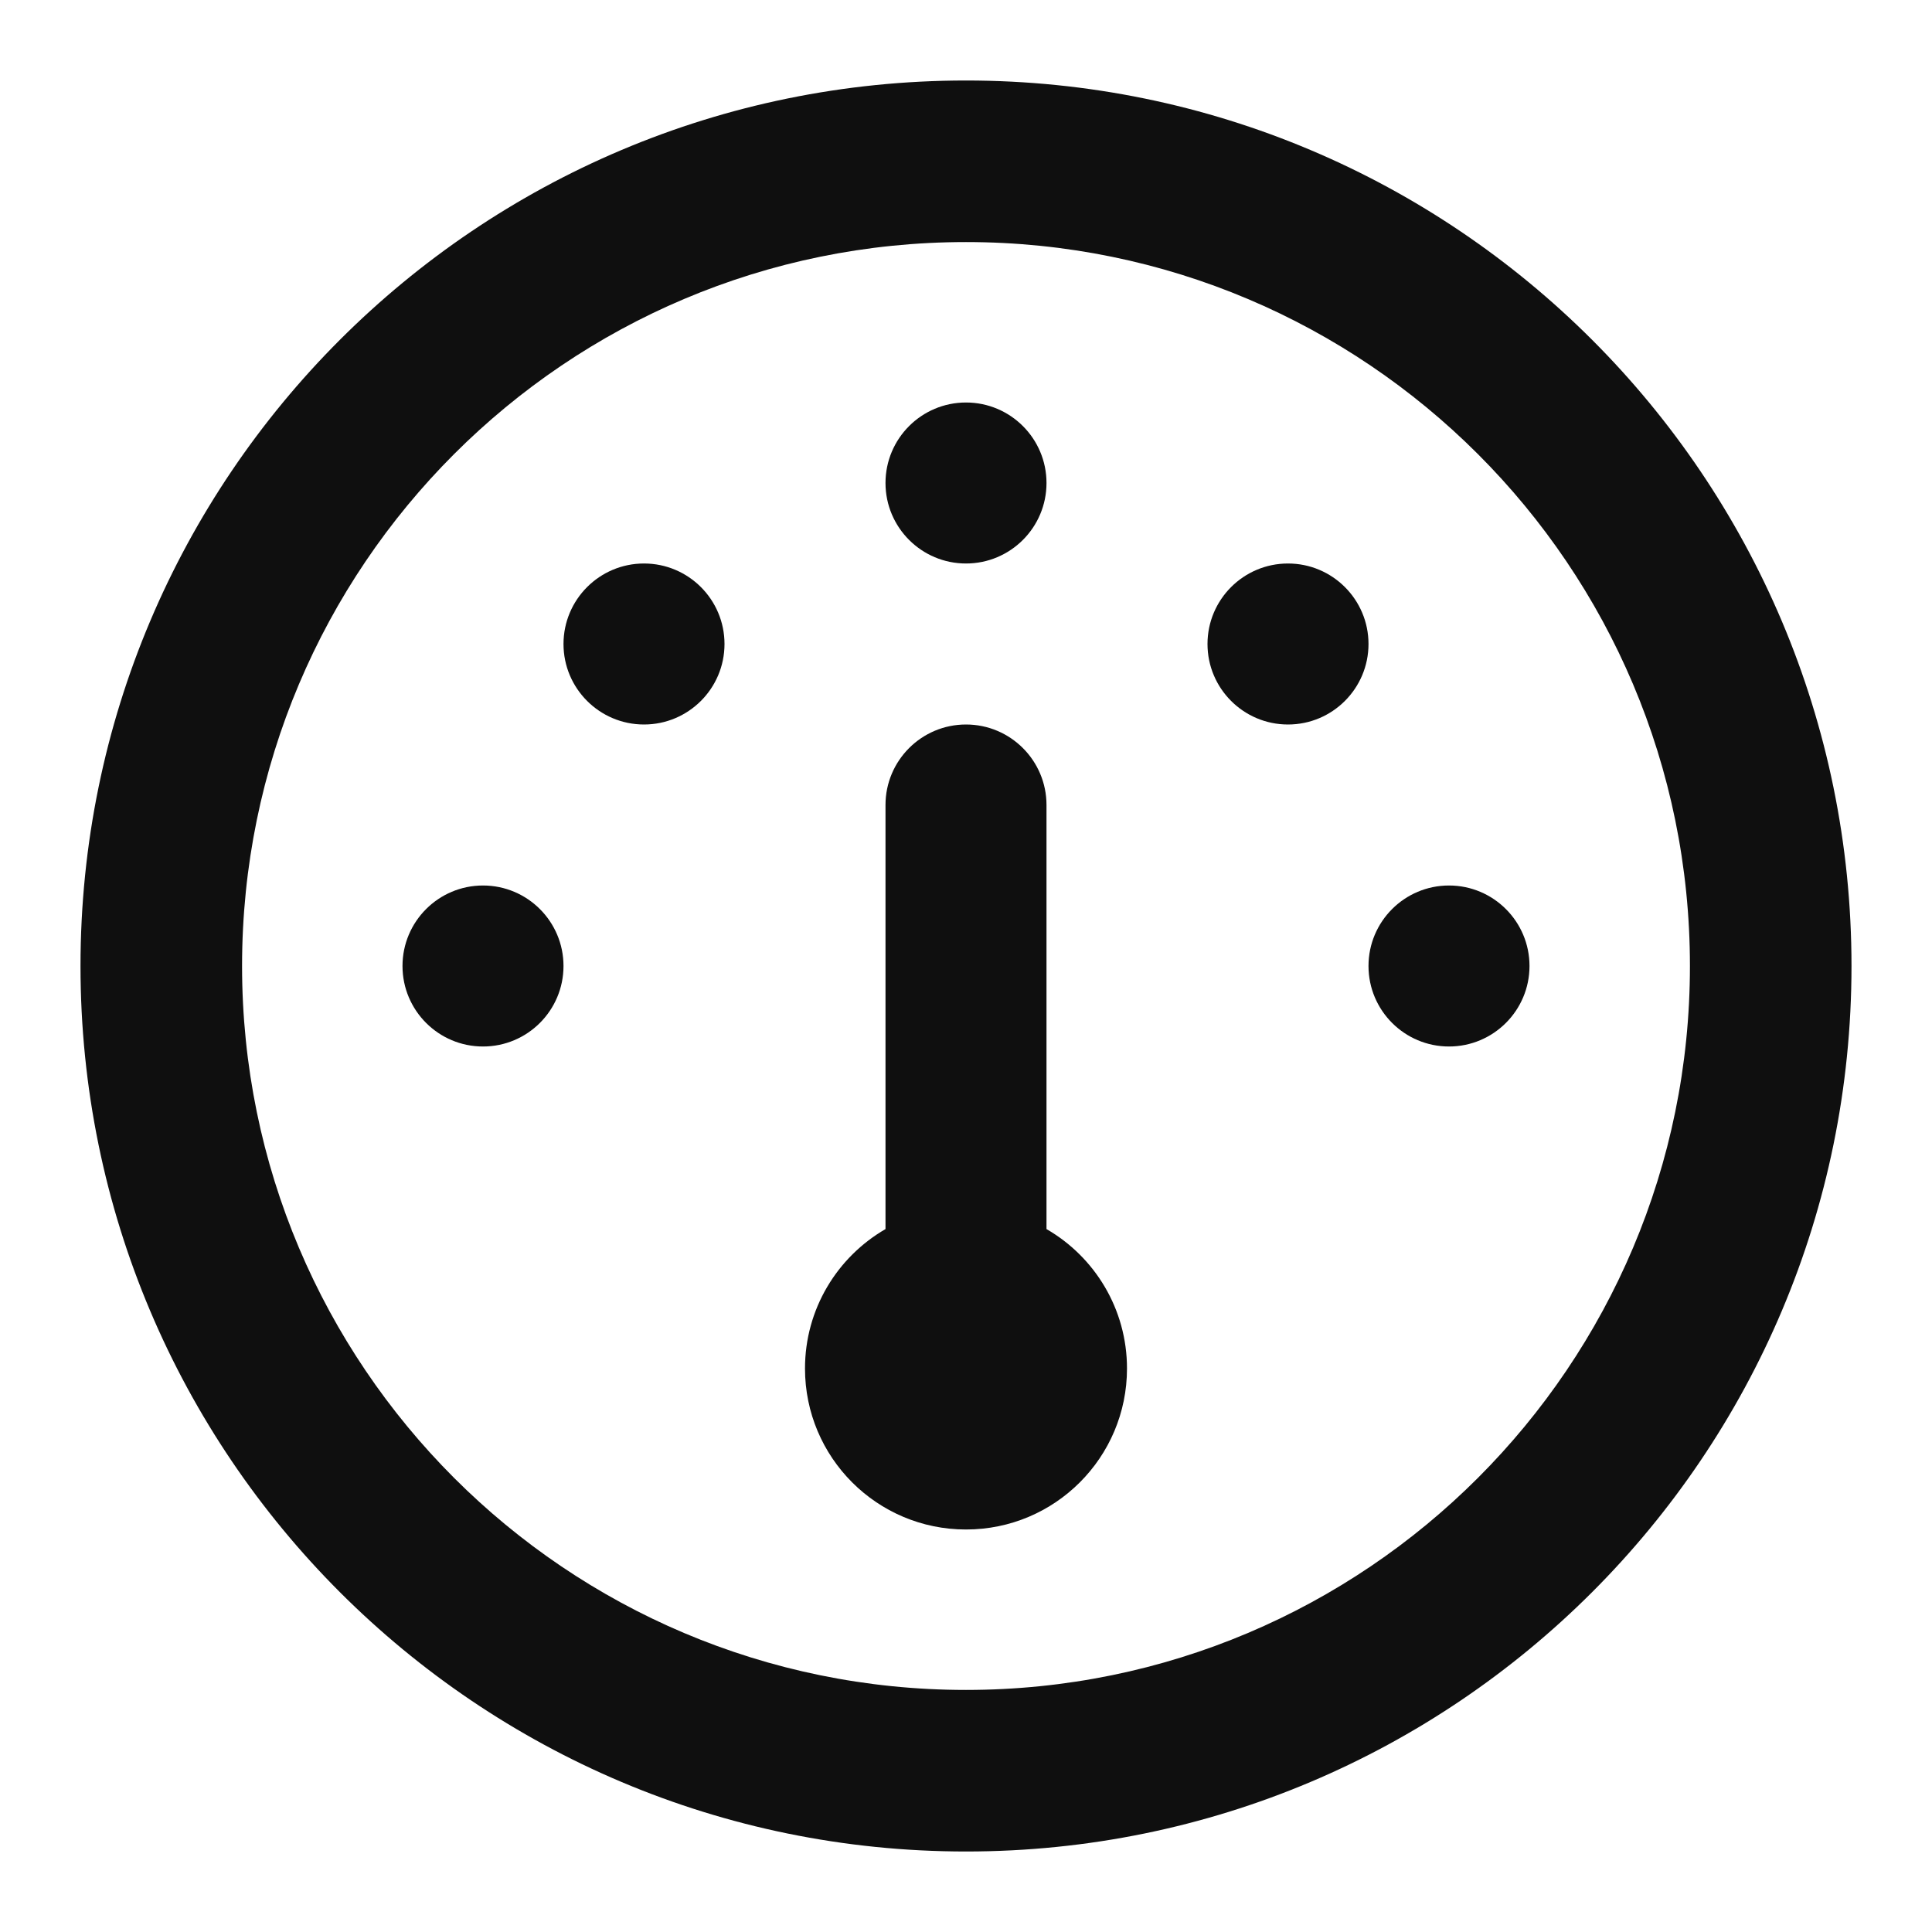 <svg fill="none" height="24" viewBox="0 0 24 24" width="24" xmlns="http://www.w3.org/2000/svg"><g fill="#0f0f0f"><path d="m12 9c-.552 0-1 .448-1 1v5.268c-.598.346-1 .992-1 1.732 0 1.105.895 2 2 2s2-.895 2-2c0-.74-.402-1.387-1-1.732v-5.268c0-.552-.448-1-1-1z"/><path d="m11 6c0-.552.448-1 1-1s1 .448 1 1-.448 1-1 1-1-.448-1-1z"/><path d="m16 7c-.552 0-1 .448-1 1 0 .552.448 1 1 1s1-.448 1-1c0-.552-.448-1-1-1z"/><path d="m6 13c-.552 0-1-.448-1-1s.448-1 1-1 1 .448 1 1-.448 1-1 1z"/><path d="m7 8c0 .552.448 1 1 1s1-.448 1-1-.448-1-1-1-1 .448-1 1z"/><path d="m18 13c-.552 0-1-.448-1-1s.448-1 1-1 1 .448 1 1-.448 1-1 1z"/><path clip-rule="evenodd" d="m12 23c6.075 0 11-4.925 11-11 0-6.075-4.925-11-11-11-6.075 0-11 4.925-11 11 0 6.075 4.925 11 11 11zm0-2.007c-4.967 0-8.993-4.026-8.993-8.993 0-4.967 4.026-8.993 8.993-8.993 4.967 0 8.993 4.026 8.993 8.993 0 4.967-4.026 8.993-8.993 8.993z" fill-rule="evenodd"/></g></svg>